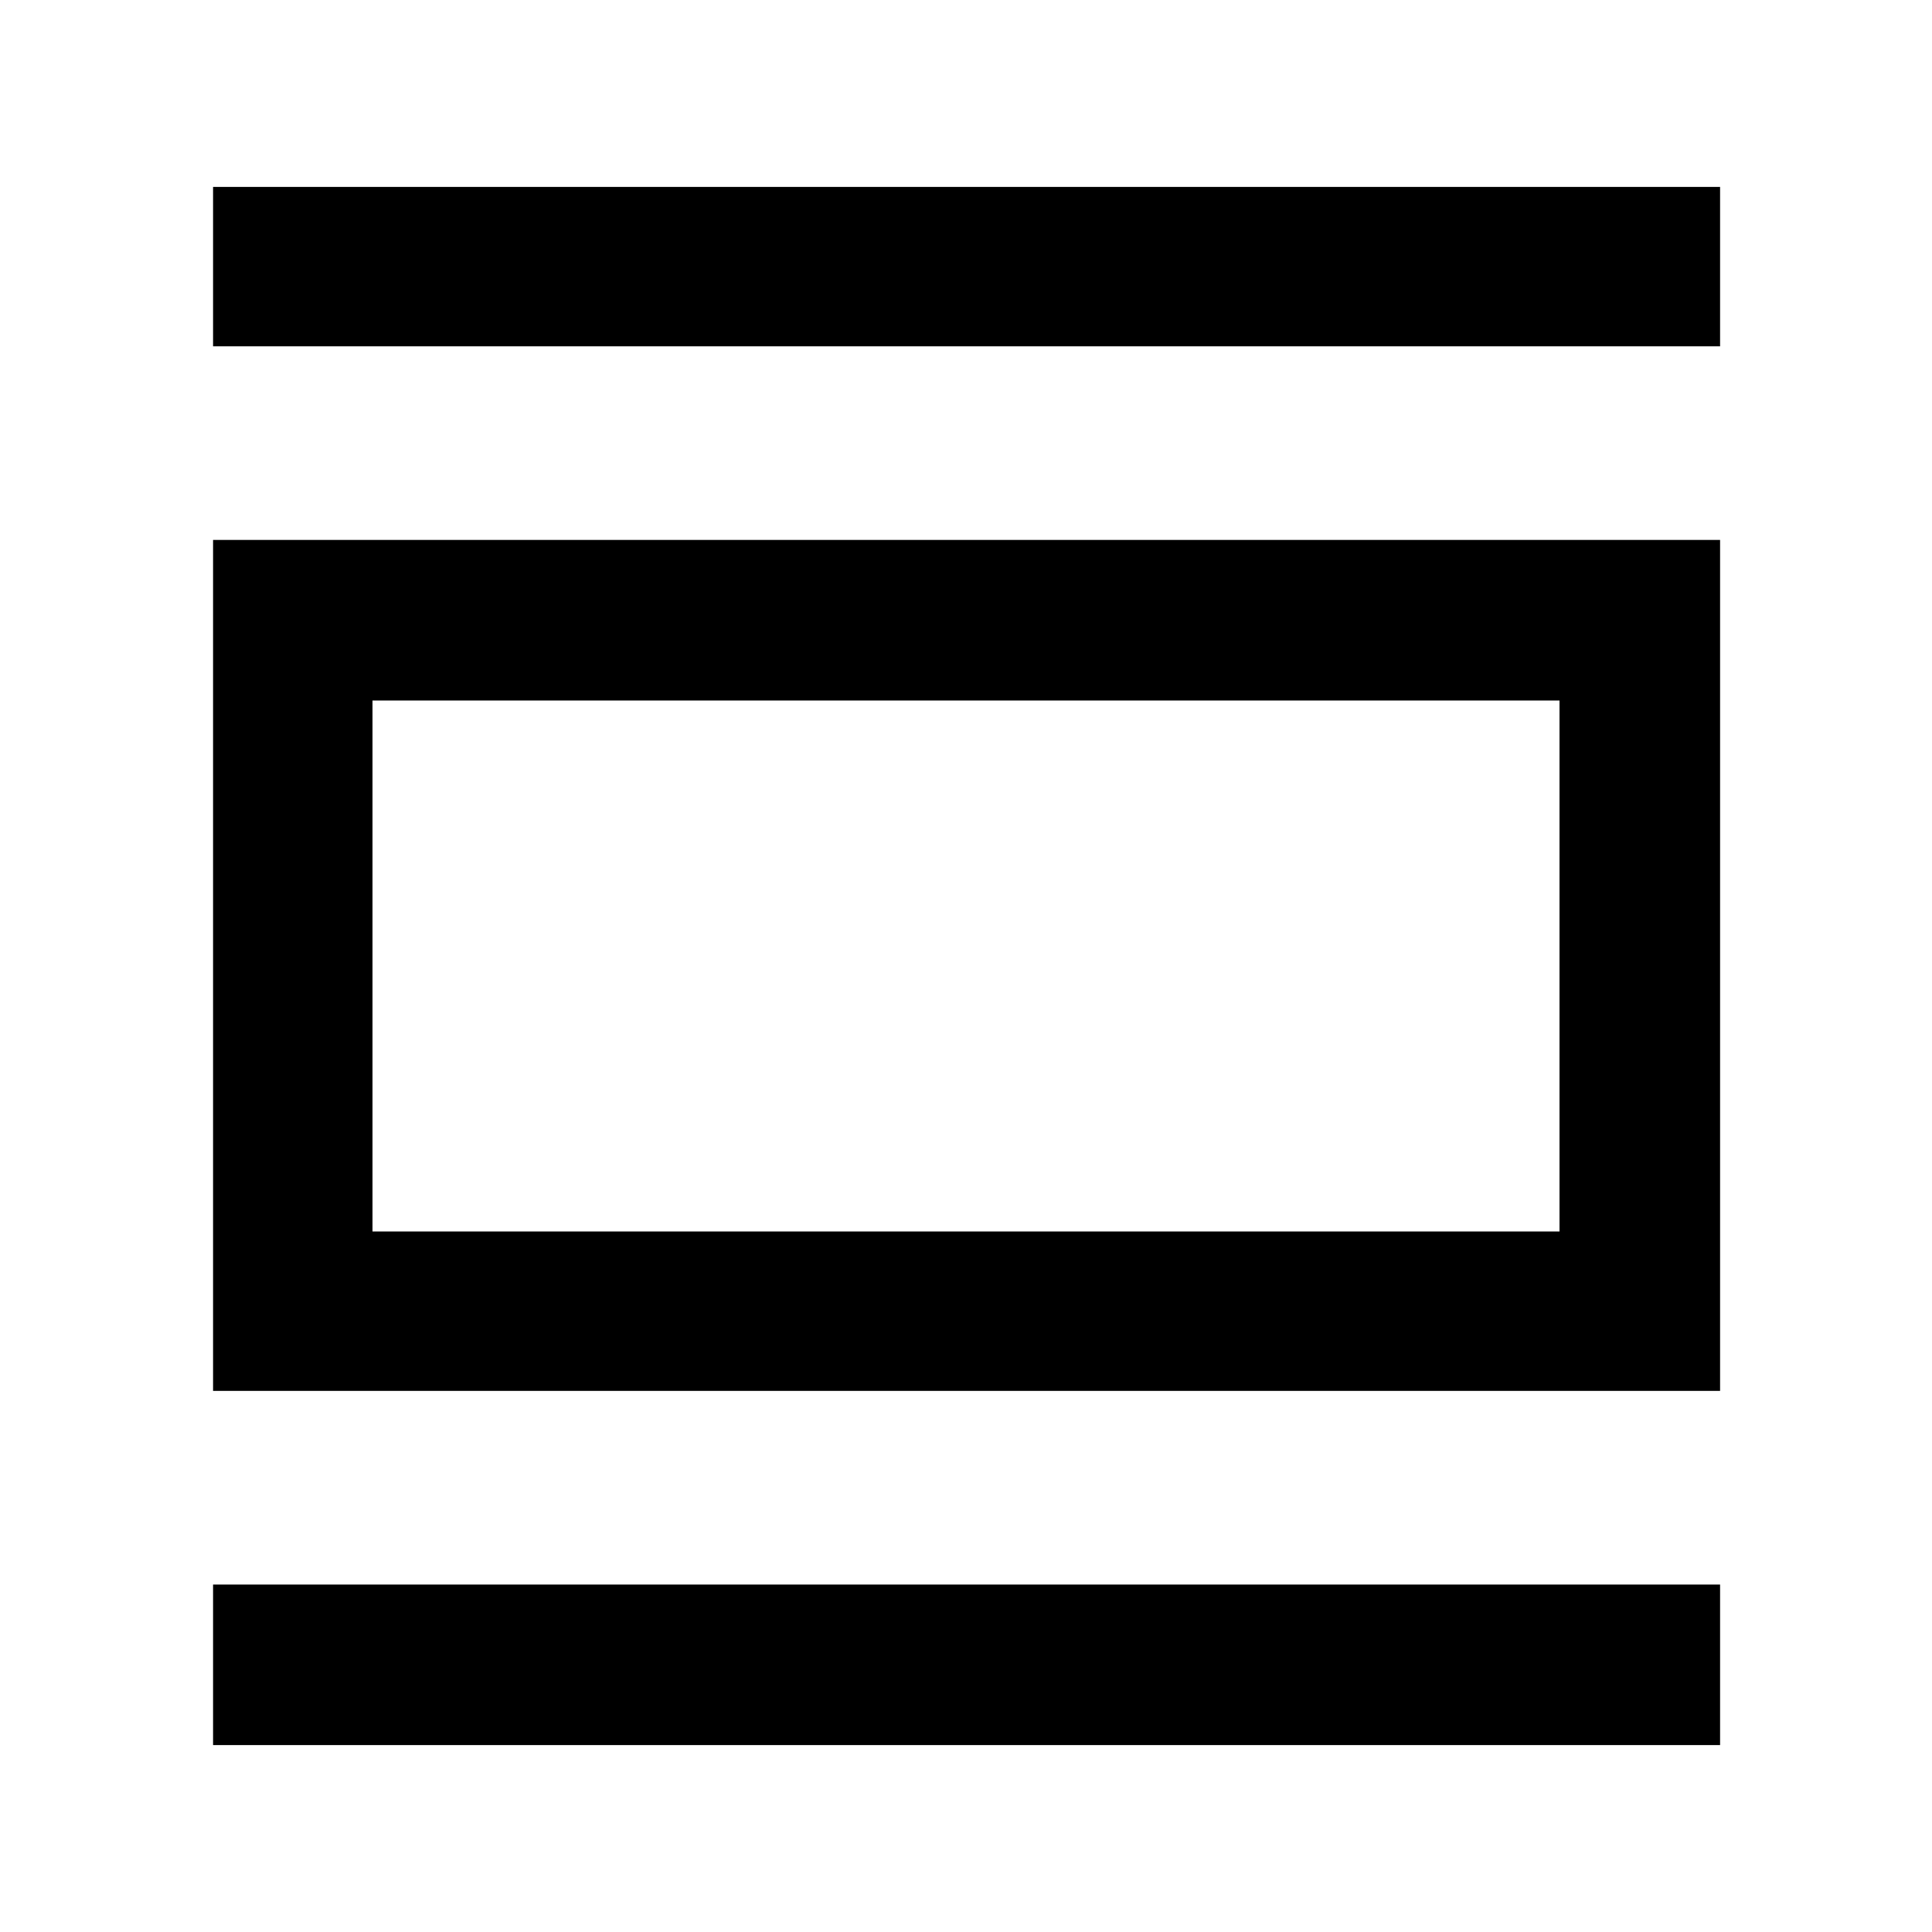 <svg xmlns="http://www.w3.org/2000/svg" width="48" height="48" viewBox="0 -960 960 960"><path d="M105.87-92.87v-79.78H854.7v79.78H105.87Zm0-176V-691.7H854.7v422.83H105.87Zm79.22-79.22h589.82v-263.82H185.09v263.82Zm-79.22-439.82v-79.22H854.7v79.22H105.87Zm79.22 439.82v-263.82 263.82Z"/></svg>